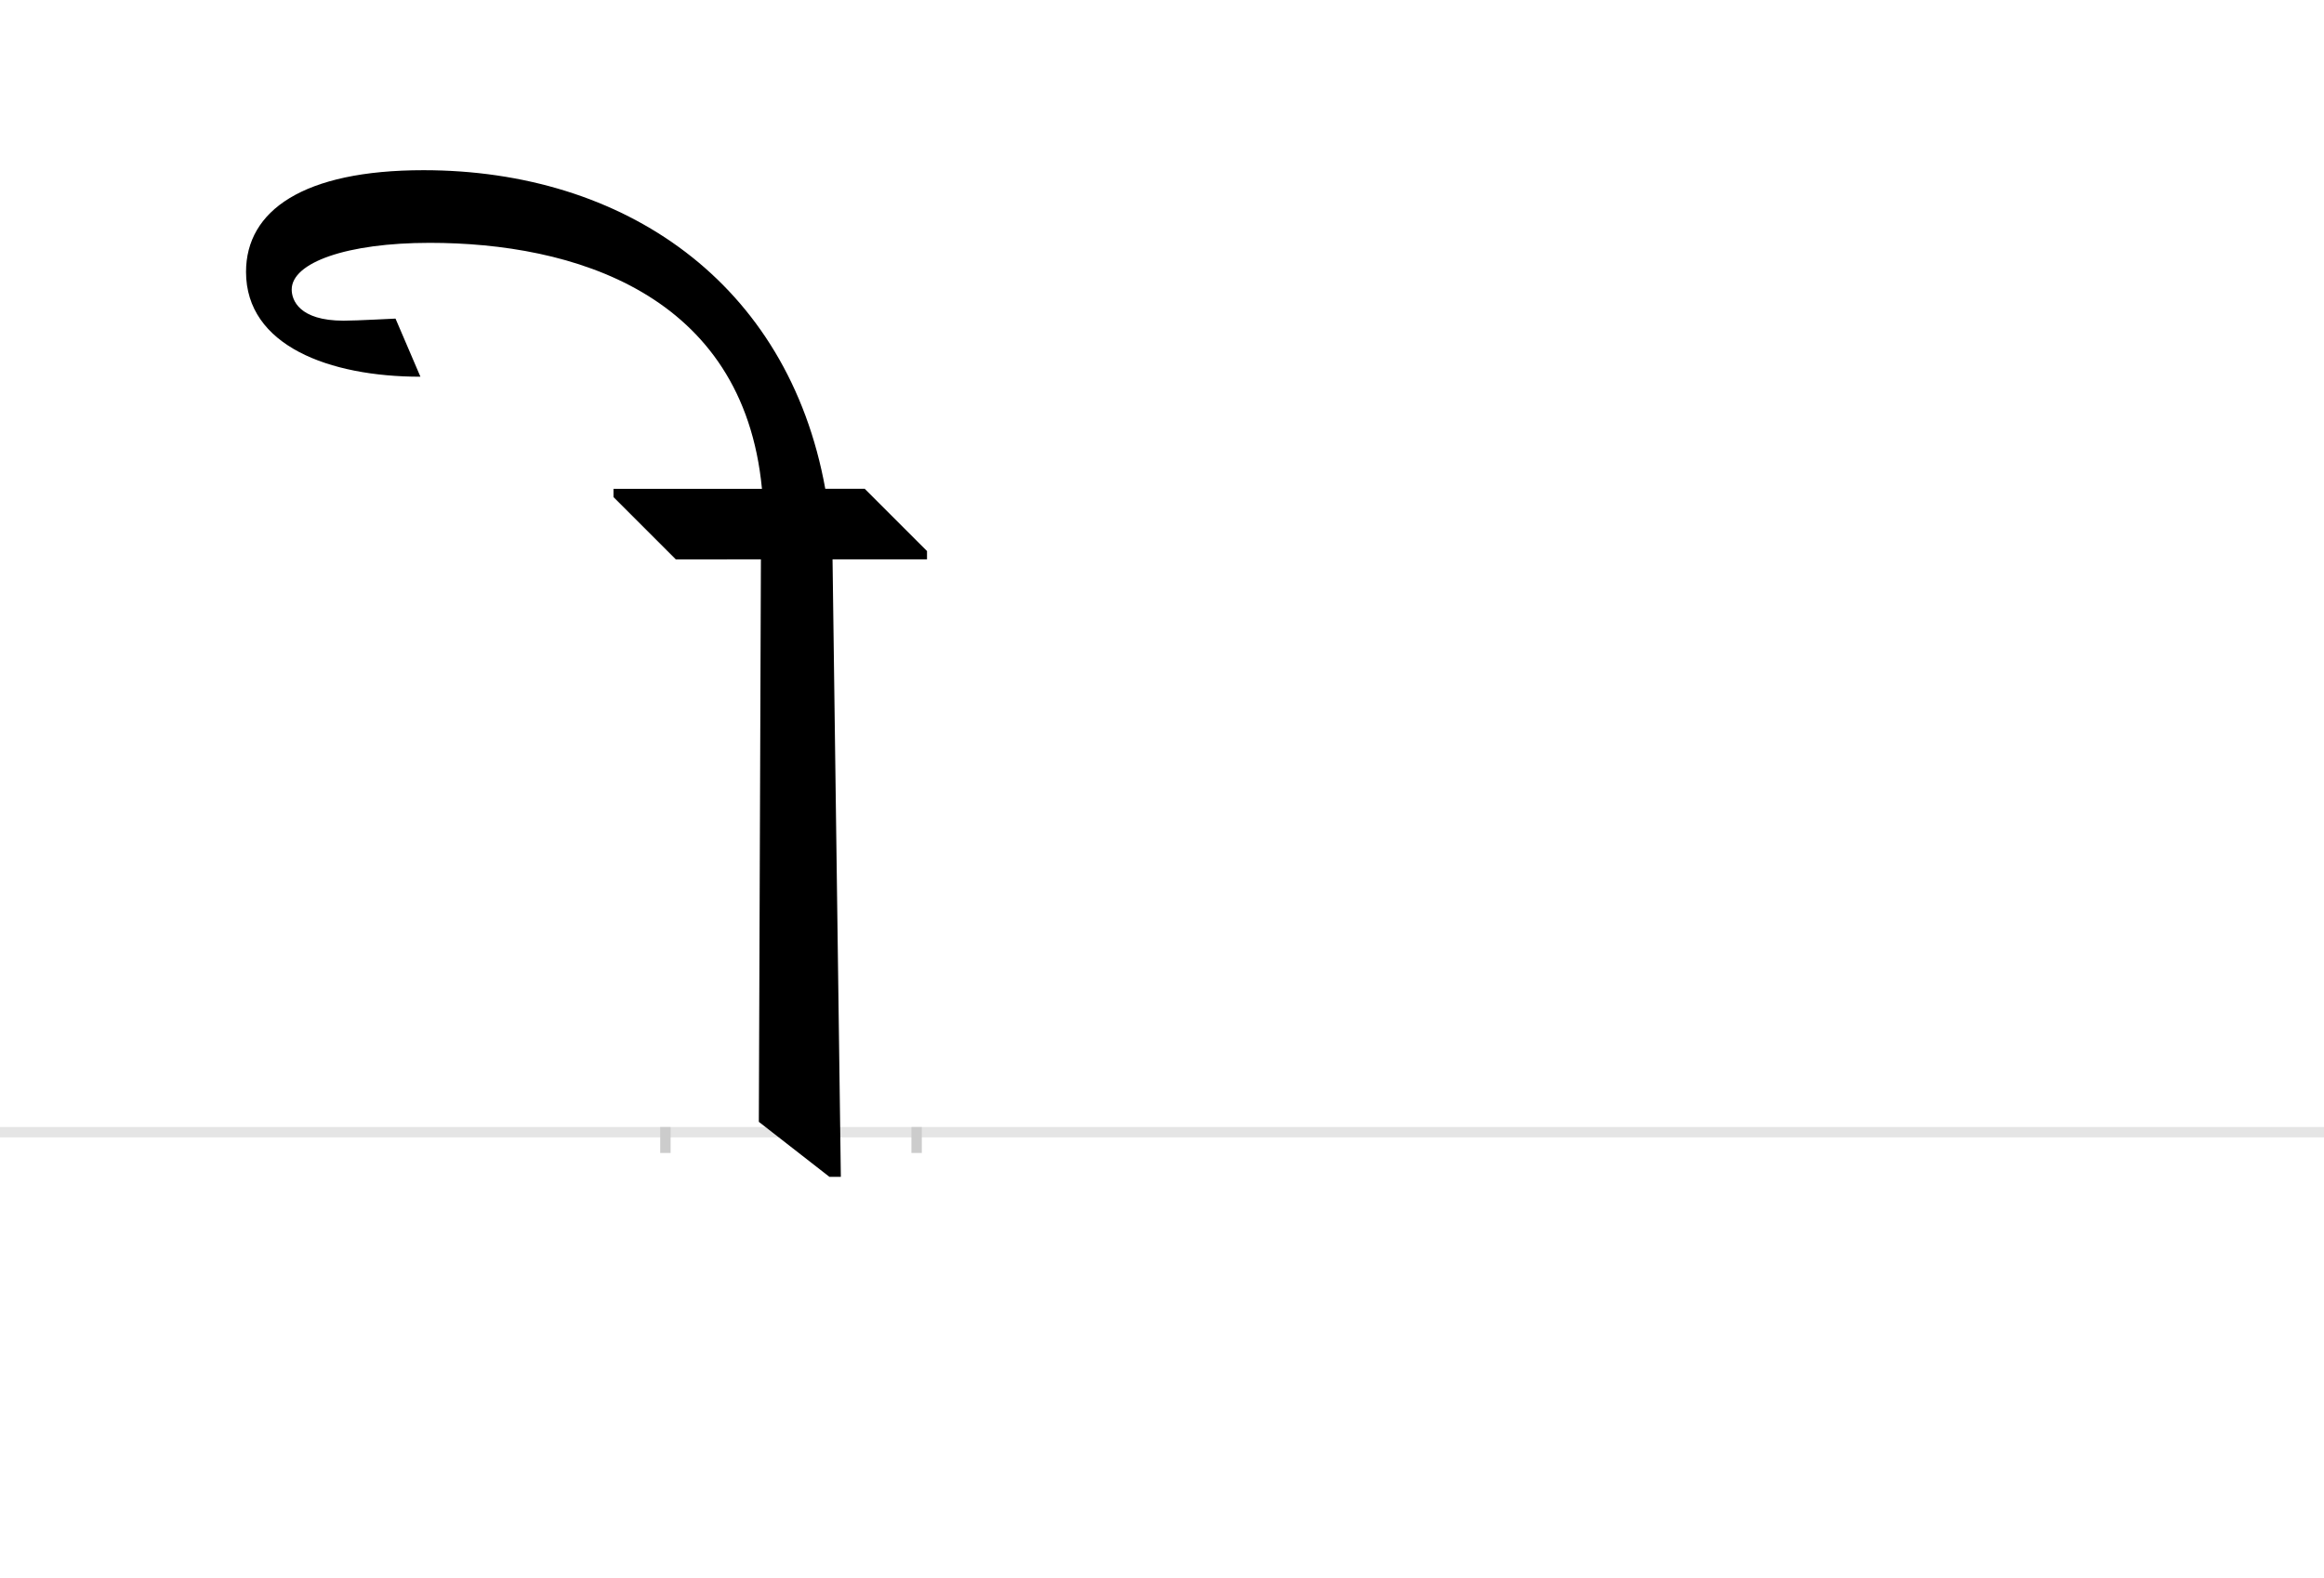 <?xml version="1.0" encoding="UTF-8"?>
<svg height="1521" version="1.1" width="2238.75" xmlns="http://www.w3.org/2000/svg" xmlns:xlink="http://www.w3.org/1999/xlink">
 <rect width="100%" height="100%" fill="#808080" stroke="none"/>
 <path d="M0,0 l2238.75,0 l0,1521 l-2238.75,0 Z M0,0" fill="rgb(255,255,255)" transform="matrix(1,0,0,-1,0,1521)"/>
 <path d="M0,0 l2238.75,0" fill="none" stroke="rgb(229,229,229)" stroke-width="10" transform="matrix(1,0,0,-1,0,1091)"/>
 <path d="M0,5 l0,-25" fill="none" stroke="rgb(204,204,204)" stroke-width="10" transform="matrix(1,0,0,-1,641,1091)"/>
 <path d="M0,5 l0,-25" fill="none" stroke="rgb(204,204,204)" stroke-width="10" transform="matrix(1,0,0,-1,883,1091)"/>
 <path d="M92,552 l-2,-542 l68,-53 l11,0 l-8,595 l91,0 l0,8 l-60,60 l-38,0 c-36,199,-194,307,-387,307 c-116,0,-171,-39,-171,-98 c0,-71,80,-101,168,-101 l-24,56 c-2,0,-37,-2,-50,-2 c-43,0,-50,20,-50,30 c0,26,53,45,133,45 c137,0,302,-48,320,-237 l-143,0 l0,-8 l60,-60 Z M92,552" fill="rgb(0,0,0)" transform="matrix(1,0,0,-1,641,1091)"/>
</svg>